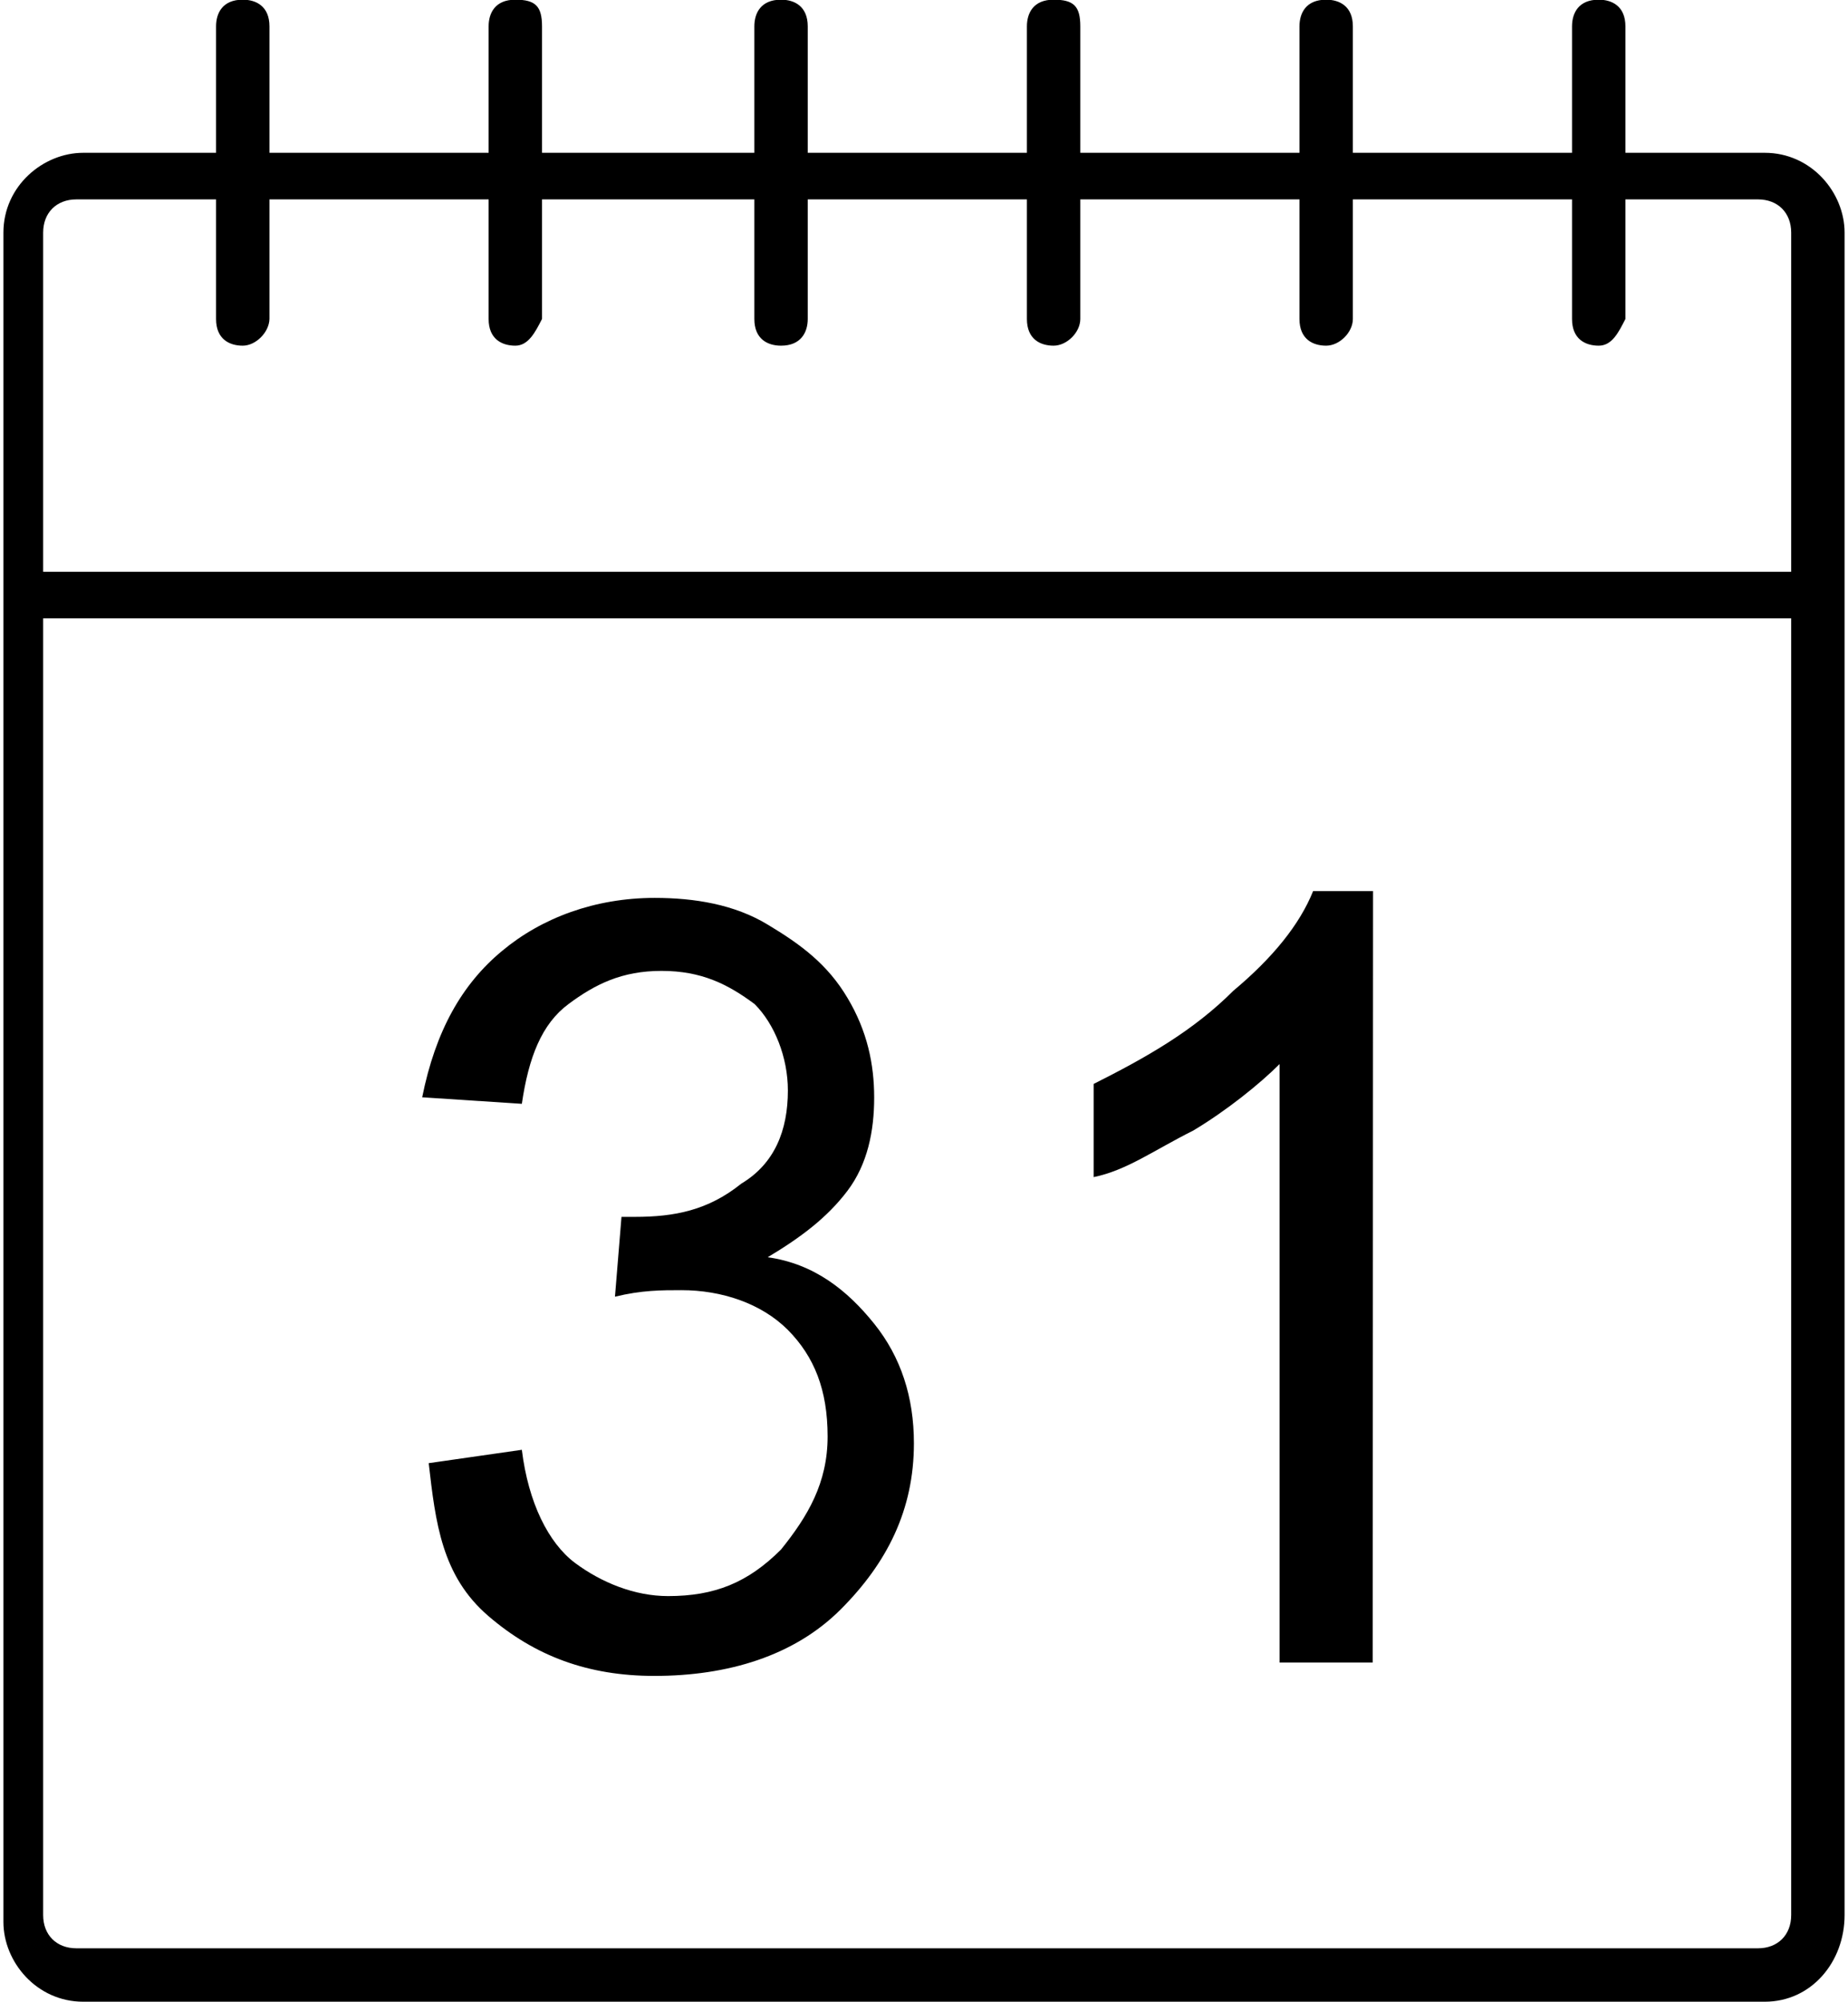 <?xml version="1.0" encoding="utf-8"?>
<!-- Generator: Adobe Illustrator 17.1.0, SVG Export Plug-In . SVG Version: 6.00 Build 0)  -->
<!DOCTYPE svg PUBLIC "-//W3C//DTD SVG 1.1//EN" "http://www.w3.org/Graphics/SVG/1.1/DTD/svg11.dtd">
<svg version="1.1" id="Layer_1" xmlns:sketch="http://www.bohemiancoding.com/sketch/ns"
	 xmlns="http://www.w3.org/2000/svg" xmlns:xlink="http://www.w3.org/1999/xlink" x="0px" y="0px" viewBox="0 98.7 595.3 644.5"
	 enable-background="new 0 98.7 595.3 644.5" xml:space="preserve">
<g>
	<path d="M568.5,743.2H26.8c-15,0-25.7-12.8-25.7-25.7V173.6c0-15,12.8-25.7,25.7-25.7h541.7c15,0,25.7,12.8,25.7,25.7v541.7
		C594.2,730.4,583.5,743.2,568.5,743.2z M24.6,162.9c-6.4,0-10.7,4.3-10.7,10.7v541.7c0,6.4,4.3,10.7,10.7,10.7h541.7
		c6.4,0,10.7-4.3,10.7-10.7V173.6c0-6.4-4.3-10.7-10.7-10.7H24.6z"/>
	<rect x="7.5" y="282.8" width="580.3" height="15"/>
	<g>
		<path d="M78.2,210c-4.3,0-8.6-2.1-8.6-8.6v-94.2c0-4.3,2.1-8.6,8.6-8.6c4.3,0,8.6,2.1,8.6,8.6v94.2C86.7,205.7,82.4,210,78.2,210z
			"/>
		<path d="M166,210c-4.3,0-8.6-2.1-8.6-8.6v-94.2c0-4.3,2.1-8.6,8.6-8.6s8.6,2.1,8.6,8.6v94.2C172.4,205.7,170.2,210,166,210z"/>
		<path d="M251.6,210c-4.3,0-8.6-2.1-8.6-8.6v-94.2c0-4.3,2.1-8.6,8.6-8.6c4.3,0,8.6,2.1,8.6,8.6v94.2
			C260.2,205.7,258,210,251.6,210z"/>
		<path d="M339.4,210c-4.3,0-8.6-2.1-8.6-8.6v-94.2c0-4.3,2.1-8.6,8.6-8.6s8.6,2.1,8.6,8.6v94.2C348,205.7,343.7,210,339.4,210z"/>
		<path d="M427.2,210c-4.3,0-8.6-2.1-8.6-8.6v-94.2c0-4.3,2.1-8.6,8.6-8.6c4.3,0,8.6,2.1,8.6,8.6v94.2
			C435.8,205.7,431.5,210,427.2,210z"/>
		<path d="M515,210c-4.3,0-8.6-2.1-8.6-8.6v-94.2c0-4.3,2.1-8.6,8.6-8.6c4.3,0,8.6,2.1,8.6,8.6v94.2C521.4,205.7,519.3,210,515,210z
			"/>
	</g>
	<g>
		<path d="M138.1,569.8l30-4.3c2.1,17.1,8.6,30,17.1,36.4c8.6,6.4,19.3,10.7,30,10.7c15,0,25.7-4.3,36.4-15
			c8.6-10.7,15-21.4,15-36.4s-4.3-25.7-12.8-34.3c-8.6-8.6-21.4-12.8-34.3-12.8c-6.4,0-12.8,0-21.4,2.1l2.1-25.7c2.1,0,4.3,0,4.3,0
			c12.8,0,23.6-2.1,34.3-10.7c10.7-6.4,15-17.1,15-30c0-10.7-4.3-21.4-10.7-27.8c-8.6-6.4-17.1-10.7-30-10.7
			c-12.8,0-21.4,4.3-30,10.7c-8.6,6.4-12.8,17.1-15,32.1L136,452c4.3-21.4,12.8-36.4,25.7-47.1c12.8-10.7,30-17.1,49.2-17.1
			c12.8,0,25.7,2.1,36.4,8.6c10.7,6.4,19.3,12.8,25.7,23.6c6.4,10.7,8.6,21.4,8.6,32.1c0,10.7-2.1,21.4-8.6,30s-15,15-25.7,21.4
			c15,2.1,25.7,10.7,34.3,21.4s12.8,23.6,12.8,38.5c0,21.4-8.6,38.5-23.6,53.5c-15,15-36.4,21.4-60,21.4c-21.4,0-38.5-6.4-53.5-19.3
			S140.3,589,138.1,569.8z"/>
		<path d="M442.2,634h-30V441.3c-6.4,6.4-17.1,15-27.8,21.4c-12.8,6.4-21.4,12.8-32.1,15v-30c17.1-8.6,32.1-17.1,45-30
			c12.8-10.7,21.4-21.4,25.7-32.1h19.3L442.2,634L442.2,634z"/>
	</g>
</g>
</svg>
